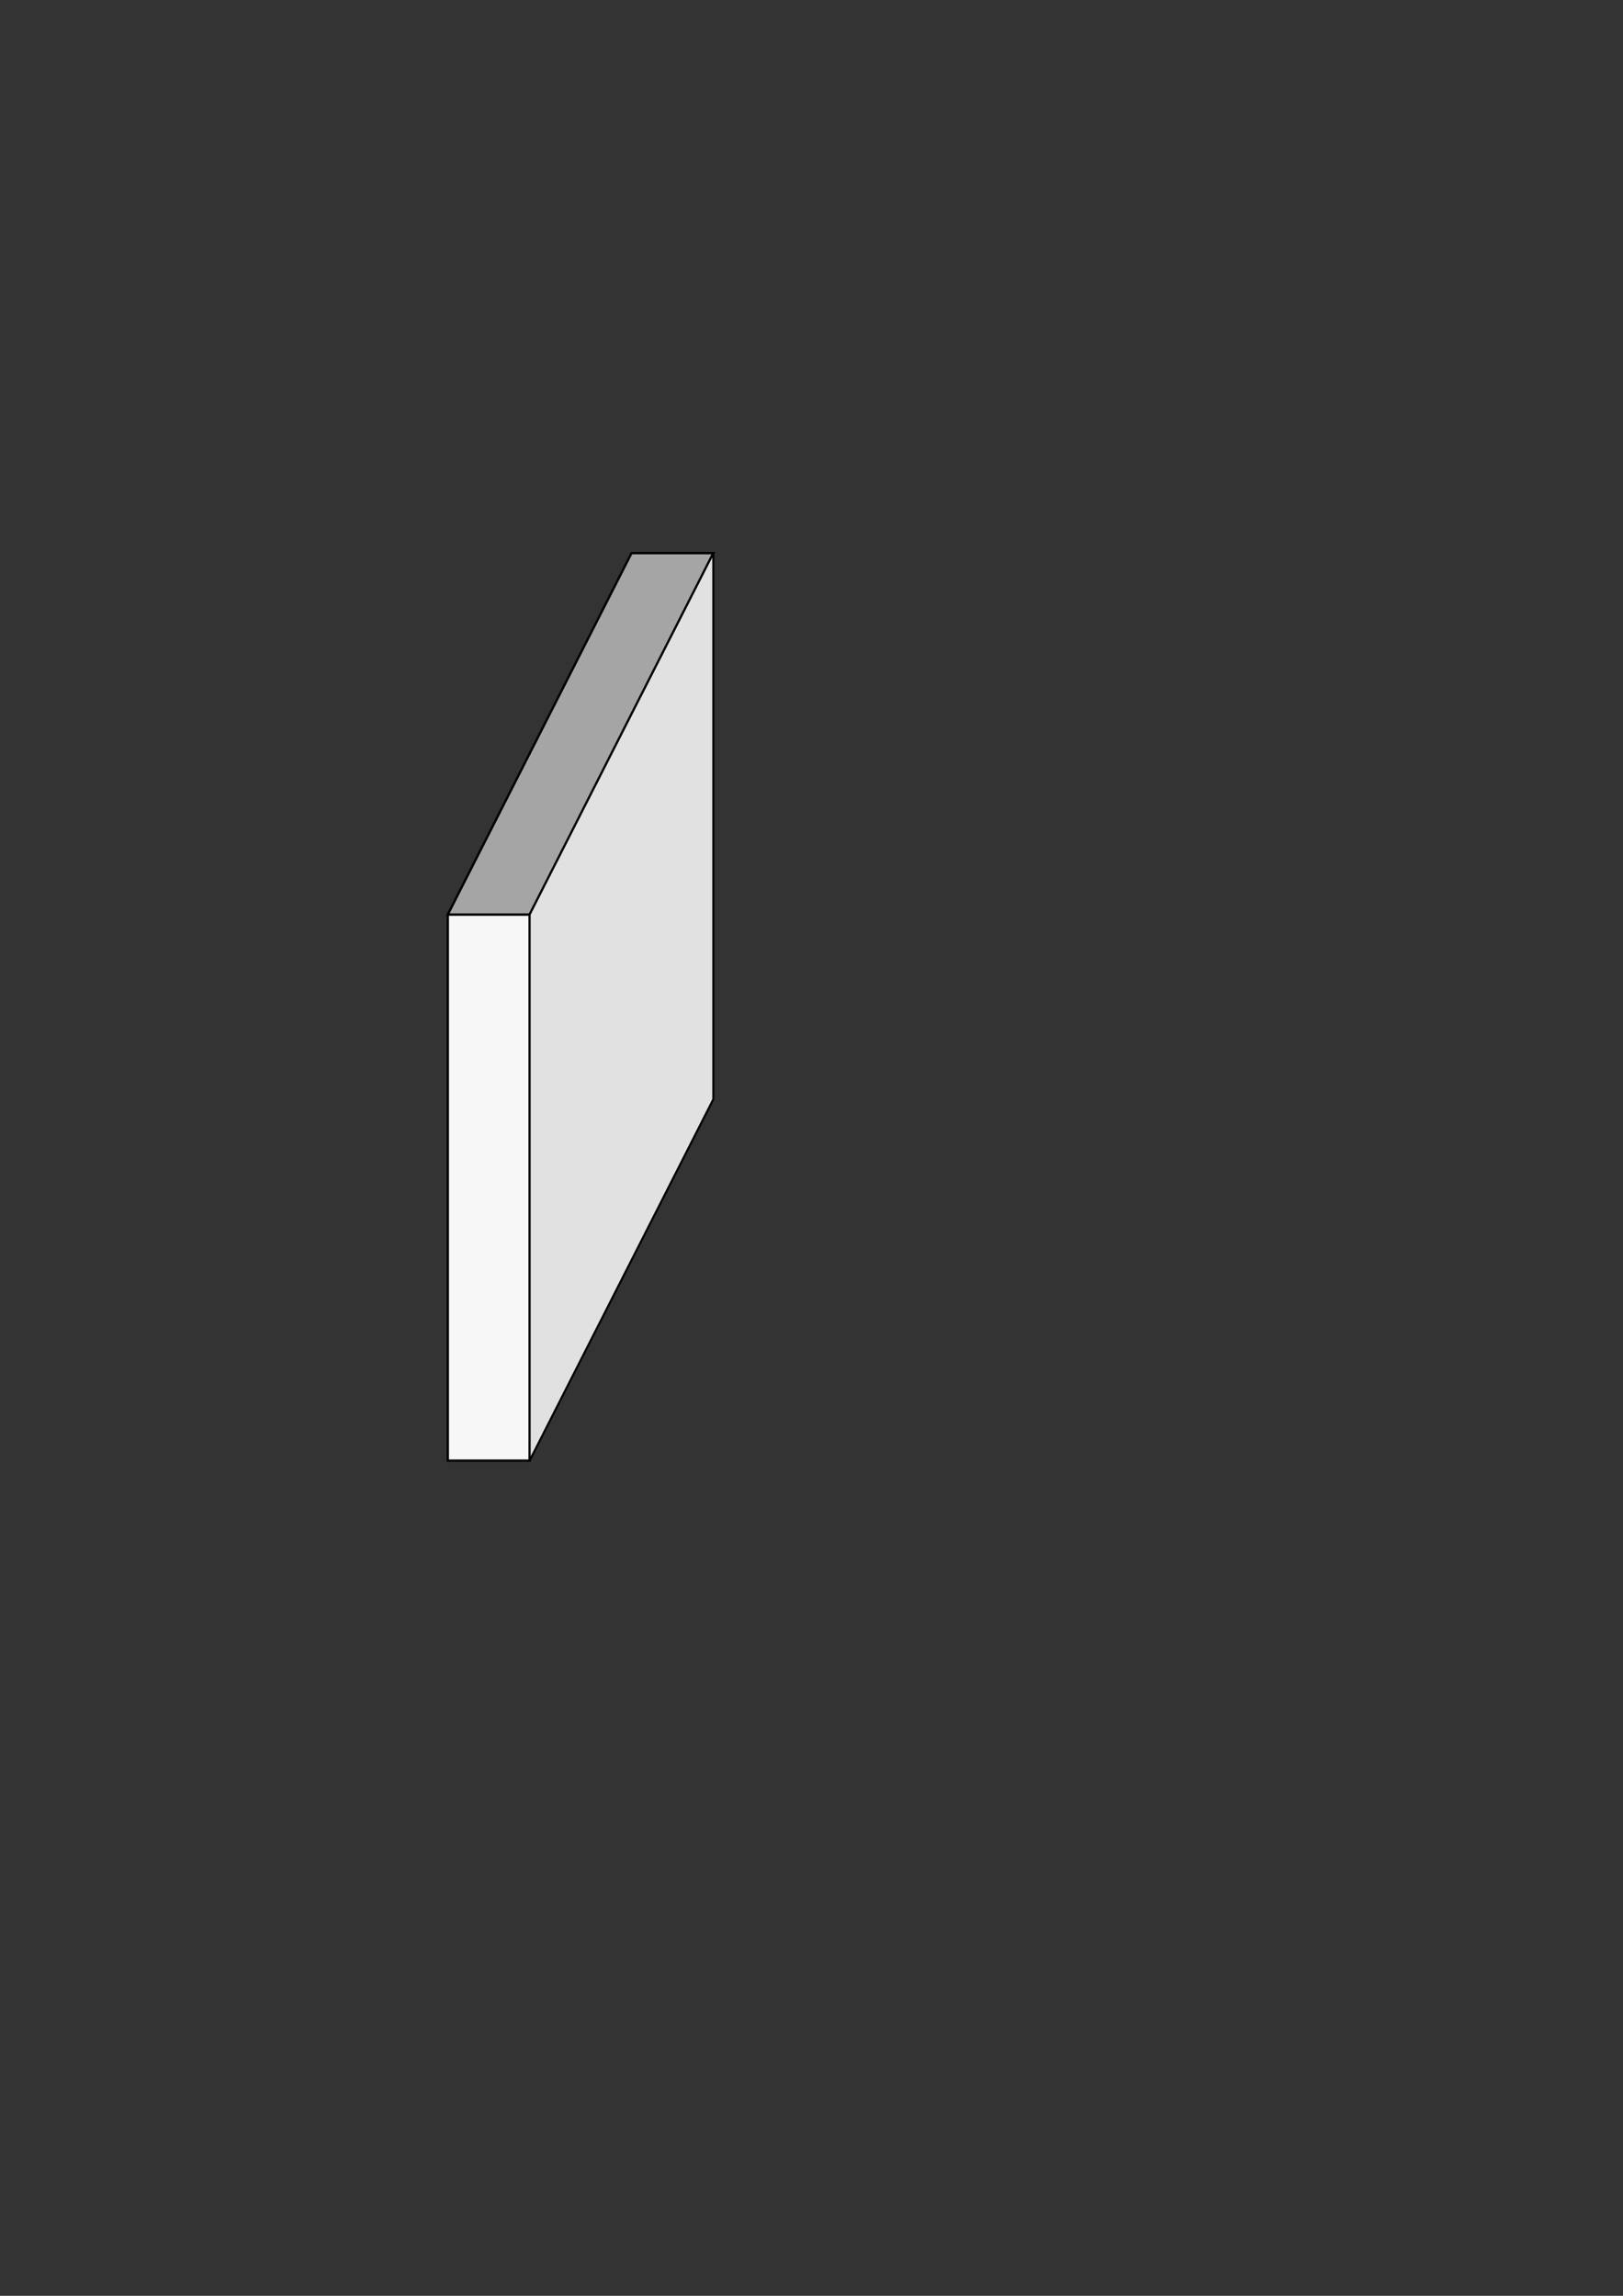 <?xml version="1.0" encoding="UTF-8" standalone="no"?>
<svg
   xmlns:dc="http://purl.org/dc/elements/1.1/"
   xmlns:cc="http://creativecommons.org/ns#"
   xmlns:rdf="http://www.w3.org/1999/02/22-rdf-syntax-ns#"
   xmlns:svg="http://www.w3.org/2000/svg"
   xmlns="http://www.w3.org/2000/svg"
   xmlns:sodipodi="http://sodipodi.sourceforge.net/DTD/sodipodi-0.dtd"
   xmlns:inkscape="http://www.inkscape.org/namespaces/inkscape"
   width="210mm"
   height="297mm"
   viewBox="0 0 210 297"
   version="1.1"
   id="svg21908"
   inkscape:version="1.0.2 (1.0.2+r75+1)"
   sodipodi:docname="single-layer.svg">
  <rect x="0" y="0" width="210" height="297" fill="#333333" stroke="none"/>
  <defs
     id="defs21902" />
  <sodipodi:namedview
     id="base"
     pagecolor="#ffffff"
     bordercolor="#666666"
     borderopacity="1.0"
     inkscape:pageopacity="0.0"
     inkscape:pageshadow="2"
     inkscape:zoom="0.7"
     inkscape:cx="379.7638"
     inkscape:cy="665.73188"
     inkscape:document-units="mm"
     inkscape:current-layer="layer1"
     inkscape:document-rotation="0"
     showgrid="false"
     inkscape:window-width="2560"
     inkscape:window-height="1412"
     inkscape:window-x="0"
     inkscape:window-y="0"
     inkscape:window-maximized="1" />
  <g
     inkscape:label="Layer 1"
     inkscape:groupmode="layer"
     id="layer1">
    <g
       id="g25059">
      <rect
         style="fill:#f7f7f7;stroke:#000000;stroke-width:0.3;stroke-miterlimit:4;stroke-dasharray:none;stroke-opacity:1;fill-opacity:1"
         id="rect22482"
         width="10.589"
         height="70.646"
         x="57.94"
         y="118.309" />
      <path
         style="fill:#a5a5a5;stroke:#000000;stroke-width:0.3;stroke-linecap:butt;stroke-linejoin:miter;stroke-opacity:1;stroke-miterlimit:4;stroke-dasharray:none;fill-opacity:1"
         d="M 57.94,118.309 81.71,71.556 h 10.589 l -23.77,46.753 z"
         id="path22484" />
      <path
         style="fill:#e1e1e1;stroke:#000000;stroke-width:0.265px;stroke-linecap:butt;stroke-linejoin:miter;stroke-opacity:1;fill-opacity:1"
         d="m 68.529,188.955 23.77,-46.753 V 71.556 l -23.77,46.753 z"
         id="path22488" />
    </g>
  </g>
</svg>
